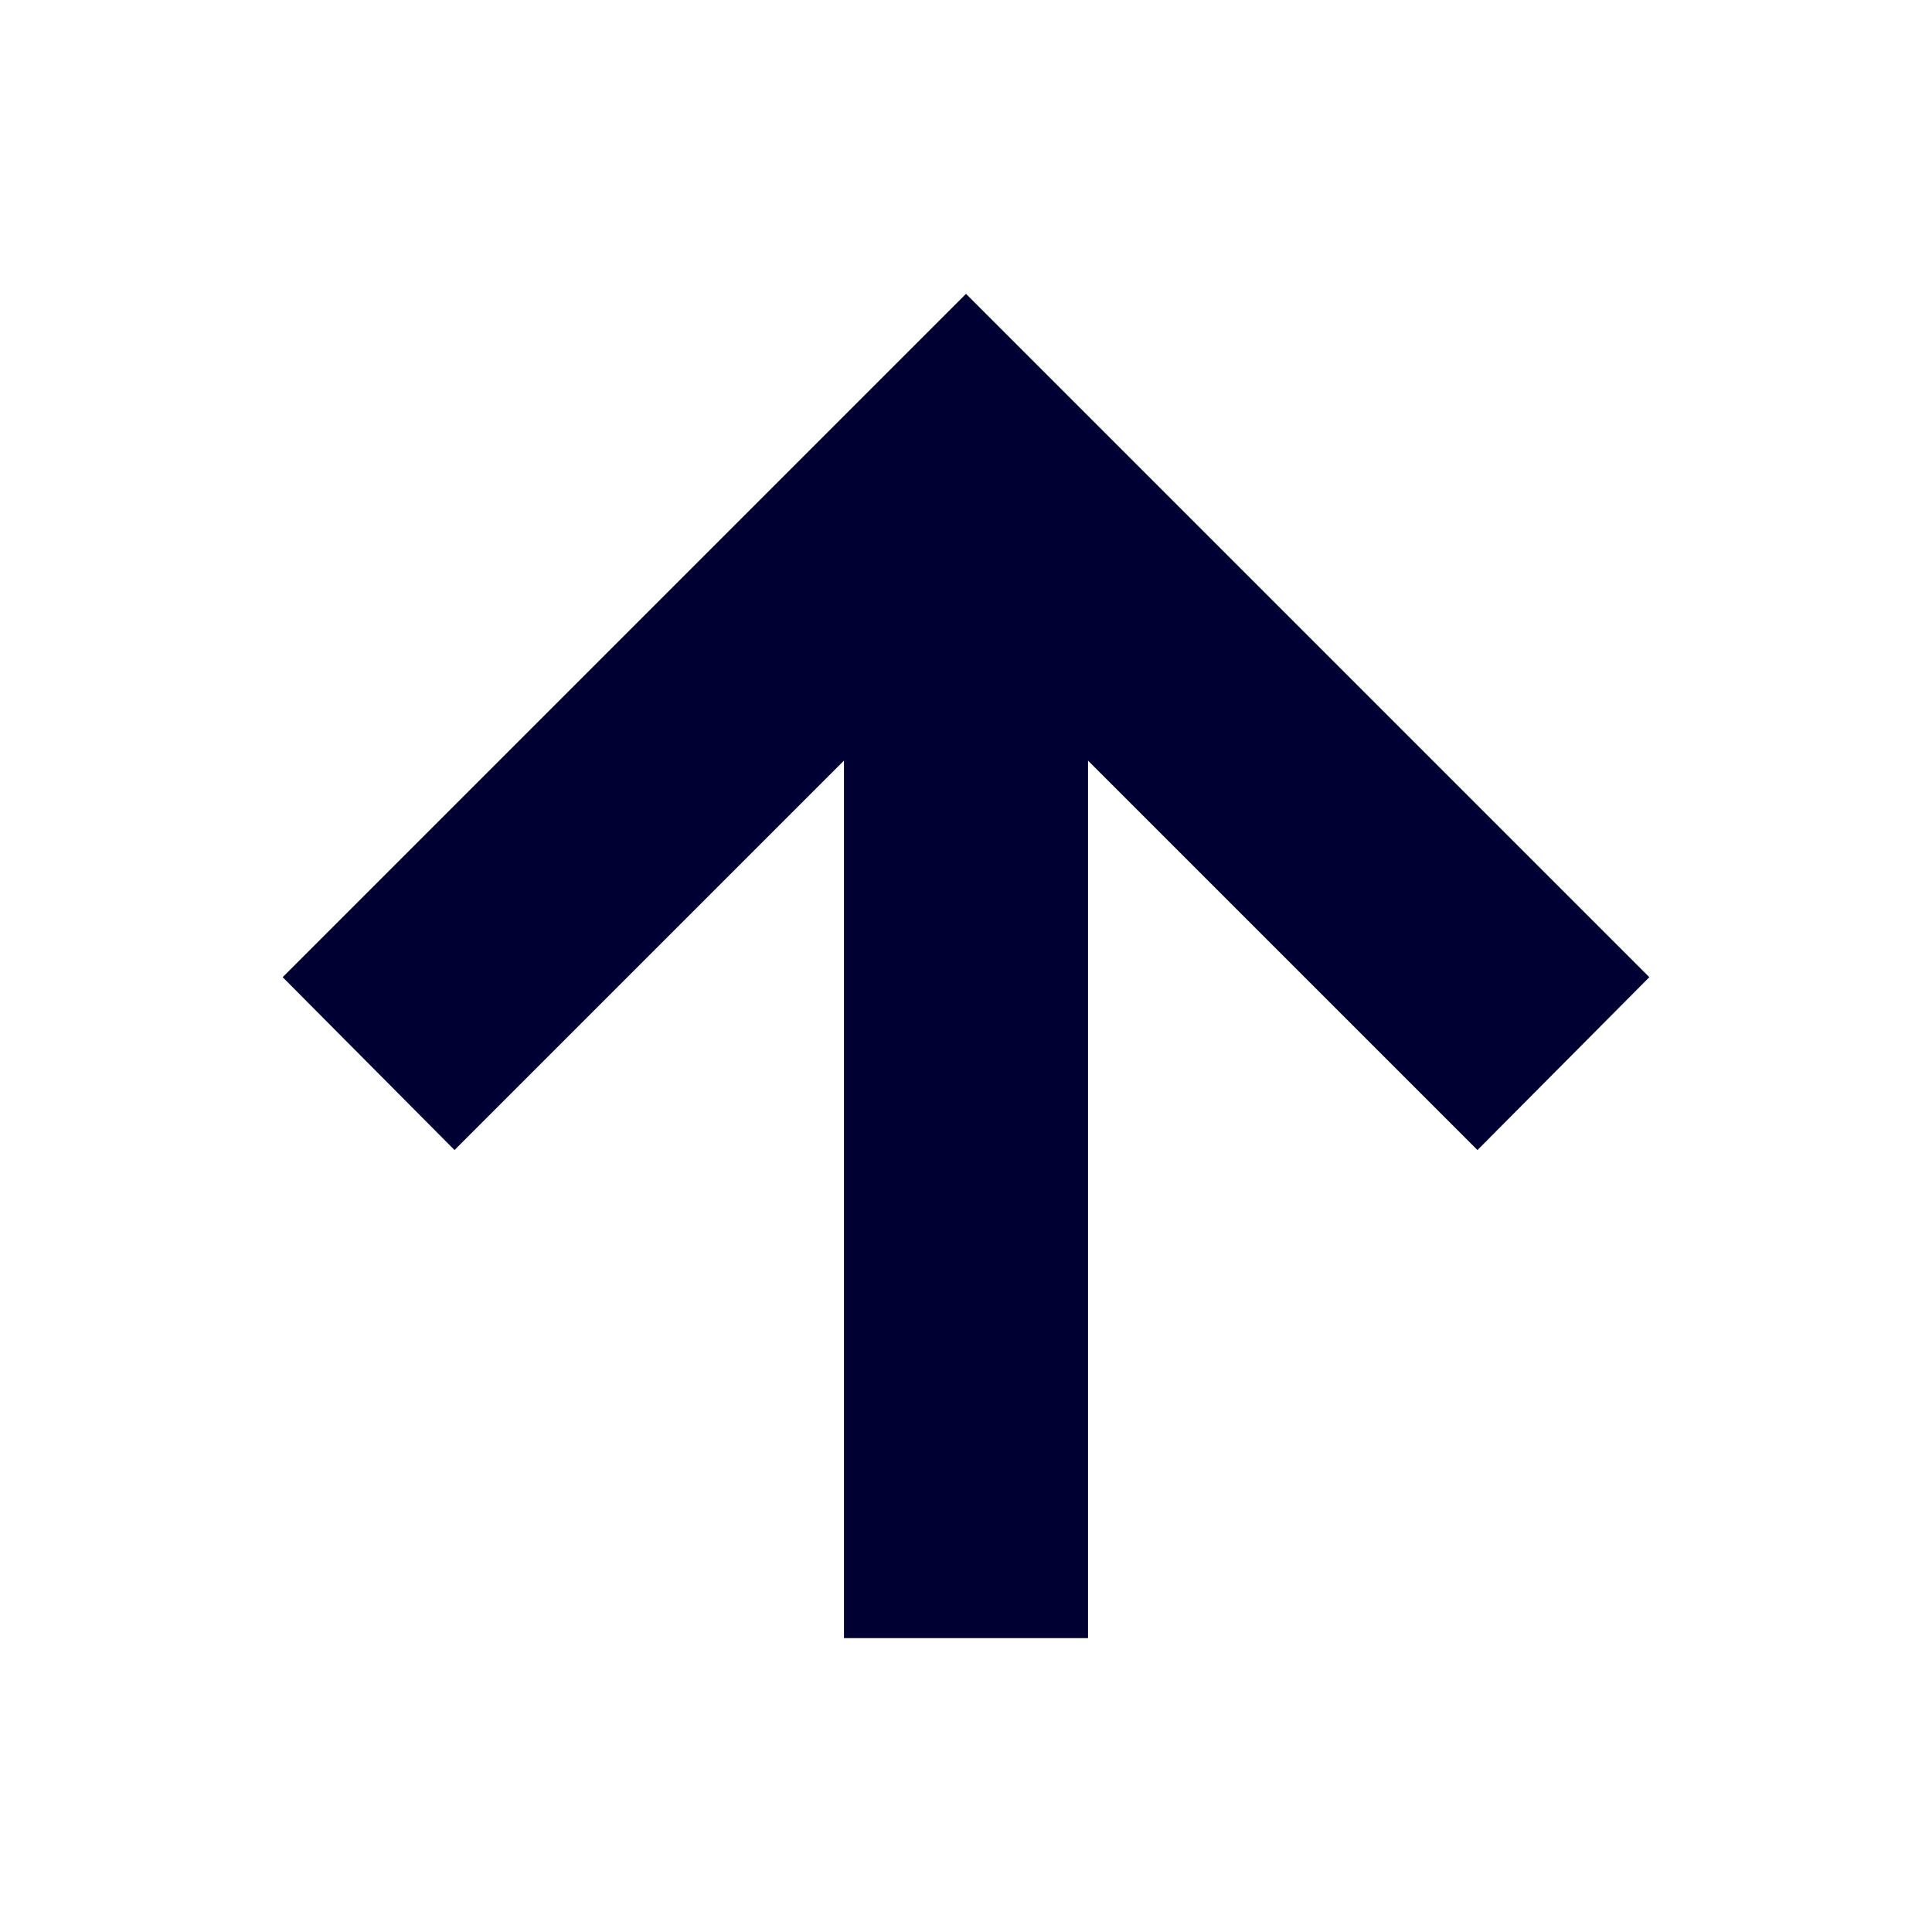 <svg xmlns="http://www.w3.org/2000/svg" viewBox="0 0 19 19"><title>direction-up</title><style>polygon{fill:#003;}</style><polygon points="10.7 16.11 10.7 7.48 14.53 11.31 16.22 9.61 11.2 4.59 9.5 2.89 7.8 4.59 2.78 9.61 4.47 11.31 8.3 7.48 8.3 16.11 10.7 16.11"/></svg>